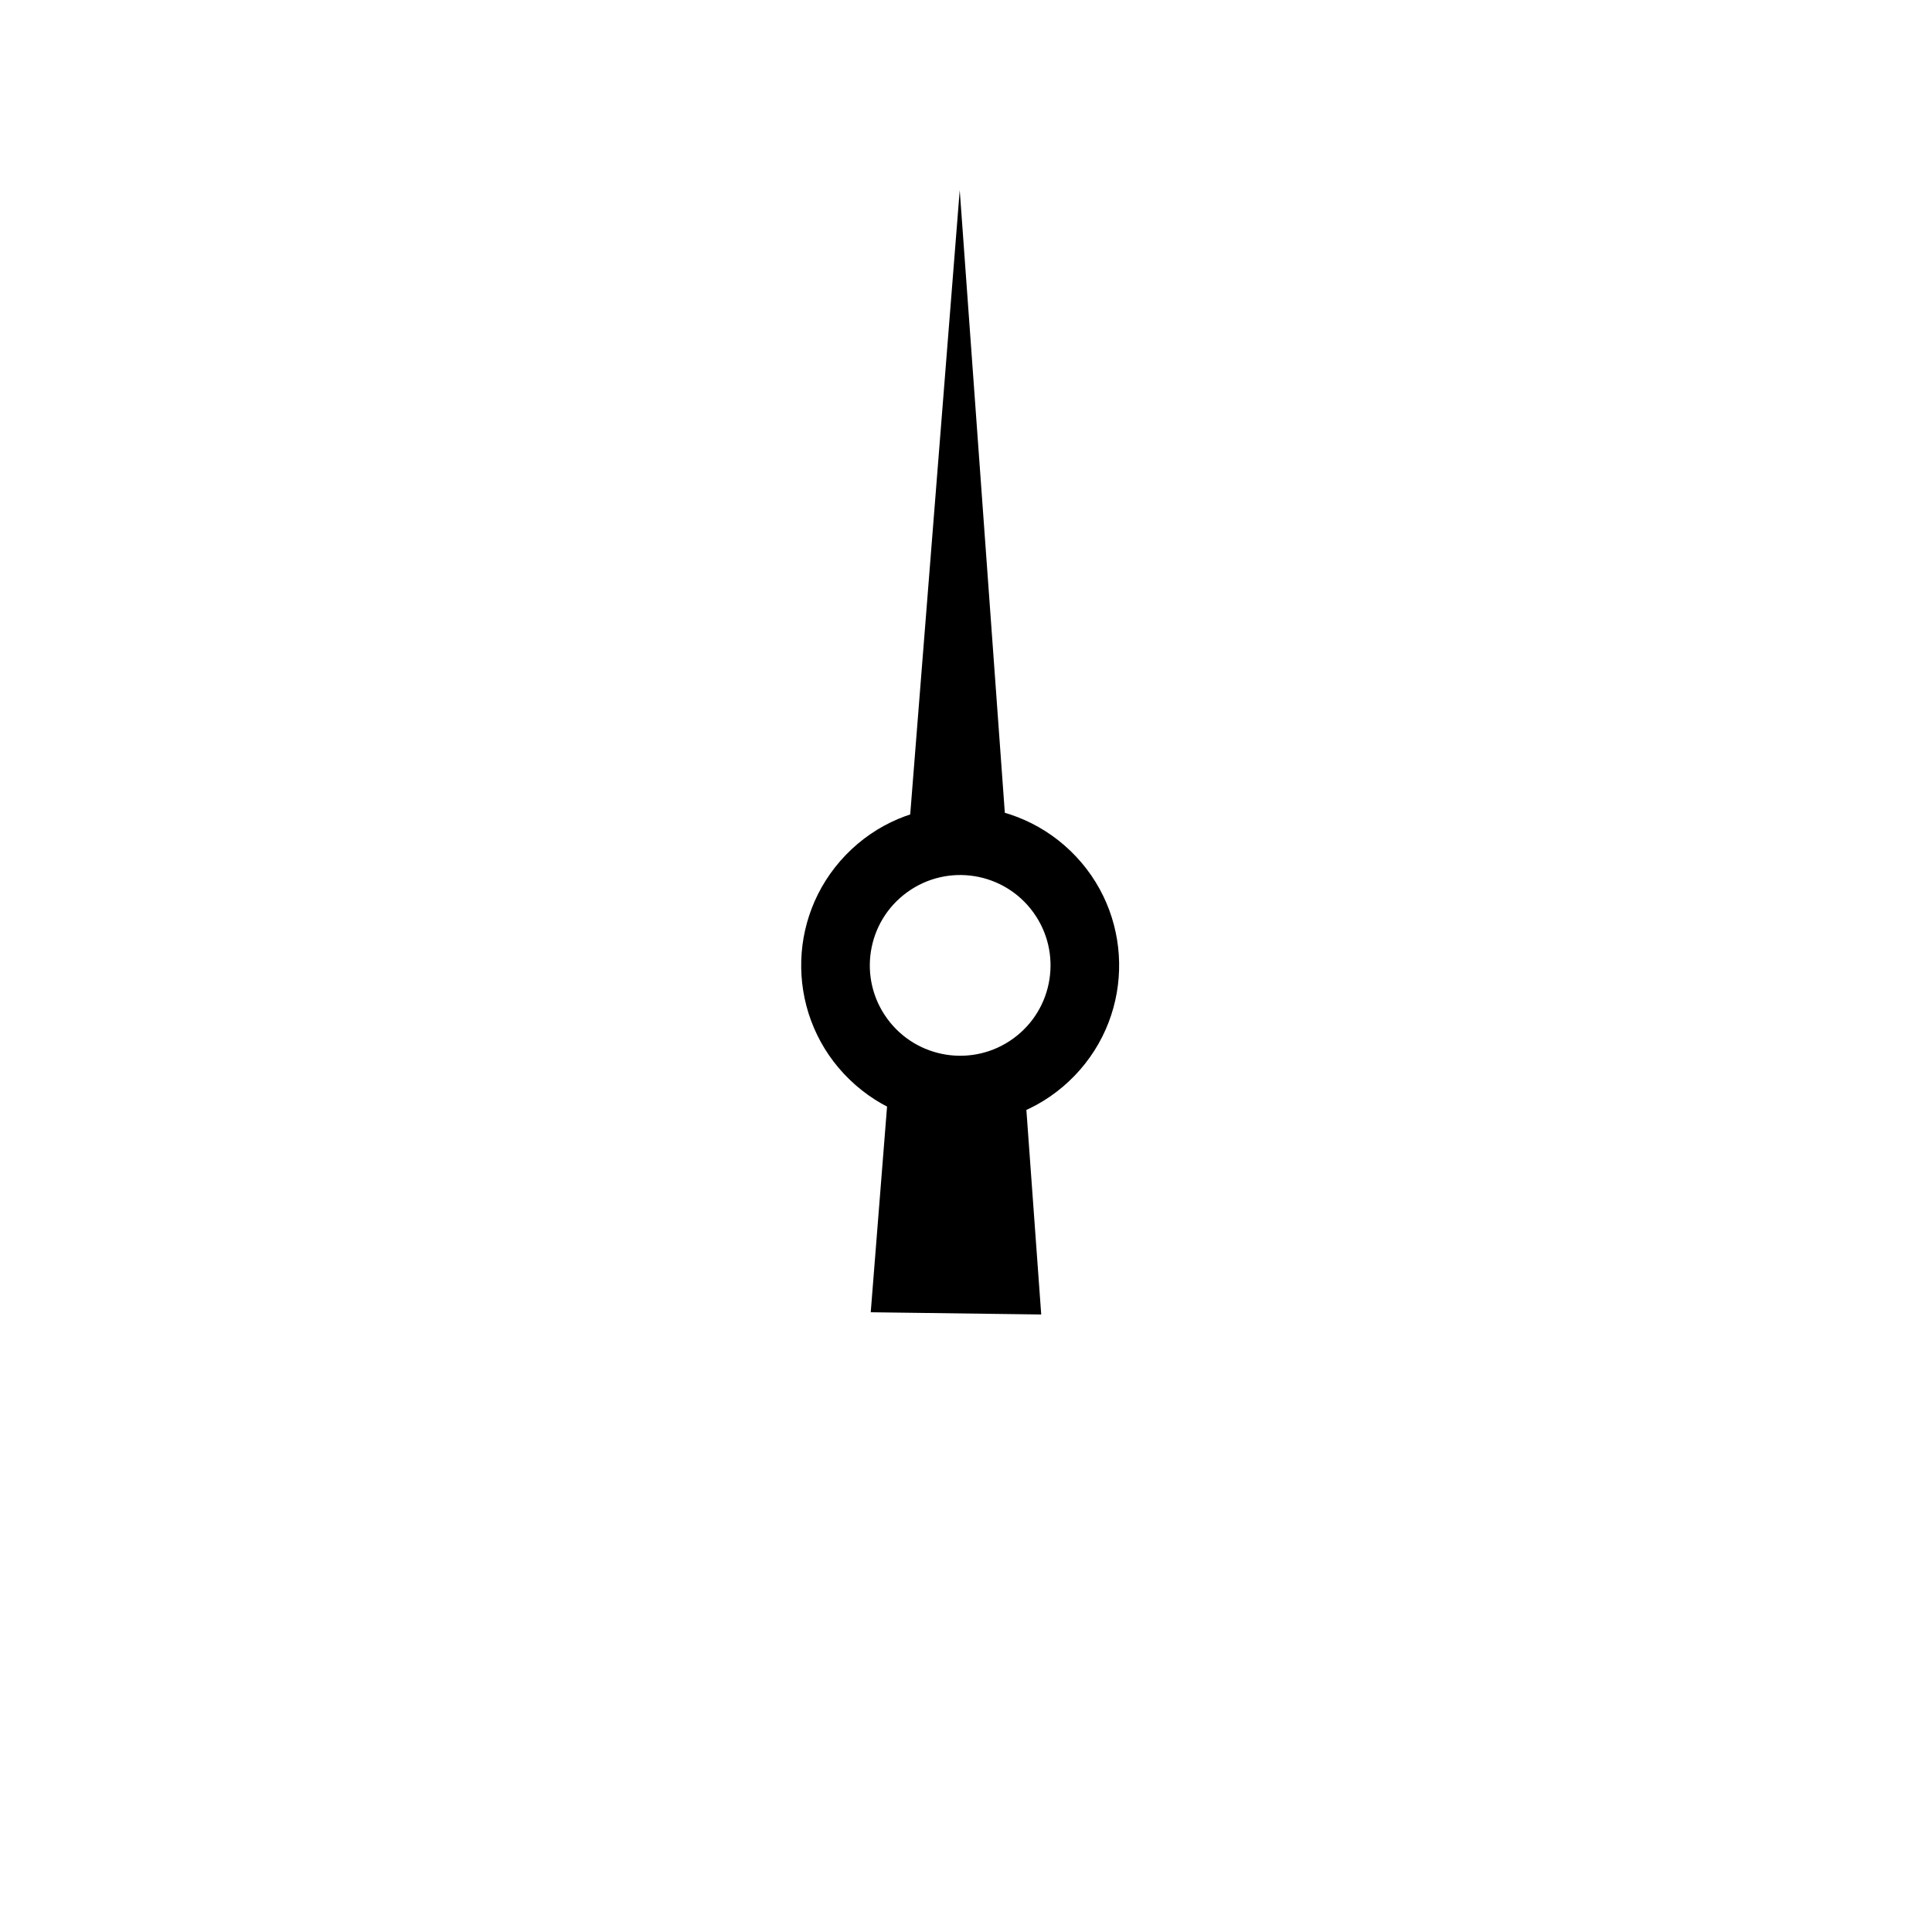 <?xml version="1.0" encoding="UTF-8"?>
<!DOCTYPE svg PUBLIC "-//W3C//DTD SVG 1.1//EN" "http://www.w3.org/Graphics/SVG/1.1/DTD/svg11.dtd">
<!-- Creator: CorelDRAW 2020 (64 Bit) -->
<svg xmlns="http://www.w3.org/2000/svg" xml:space="preserve" width="450px" height="450px" version="1.1" style="shape-rendering:geometricPrecision; text-rendering:geometricPrecision; image-rendering:optimizeQuality; fill-rule:evenodd; clip-rule:evenodd"
viewBox="0 0 450 450"
 xmlns:xlink="http://www.w3.org/1999/xlink"
 xmlns:xodm="http://www.corel.com/coreldraw/odm/2003">
 <defs>
  <style type="text/css">
   <![CDATA[
    .fil0 {fill:none}
    .fil1 {fill:black}
   ]]>
  </style>
 </defs>
 <g id="Camada_x0020_1">
  <g id="_2491464196496">
   <circle class="fil0" transform="matrix(2.47 -2.557 2.557 2.47 223.642 224.858)" r="59.7"/>
   <g>
    <path class="fil1" d="M242.52 306.17l-39.71 -0.52 4.62 -58.21c2.65,1.83 5.68,3.23 9,4.06 7.79,1.95 15.64,0.36 21.85,-3.75l4.24 58.42zm-31.33 -106.19l12.35 -155.69 11.27 155.61c-1.59,-0.75 -3.28,-1.36 -5.06,-1.8 -6.47,-1.62 -12.98,-0.8 -18.56,1.88z"/>
    <path class="fil1" d="M197.01 199.13c14.21,-14.71 37.65,-15.11 52.36,-0.9 14.71,14.21 15.11,37.64 0.9,52.35 -14.21,14.72 -37.64,15.12 -52.35,0.91 -14.72,-14.21 -15.12,-37.65 -0.91,-52.36zm39 42.76c-9.4,6.83 -22.56,4.74 -29.39,-4.66 -6.84,-9.41 -4.75,-22.57 4.66,-29.4 9.4,-6.83 22.56,-4.75 29.39,4.66 6.83,9.4 4.75,22.57 -4.66,29.4z"/>
   </g>
  </g>
 </g>
</svg>
